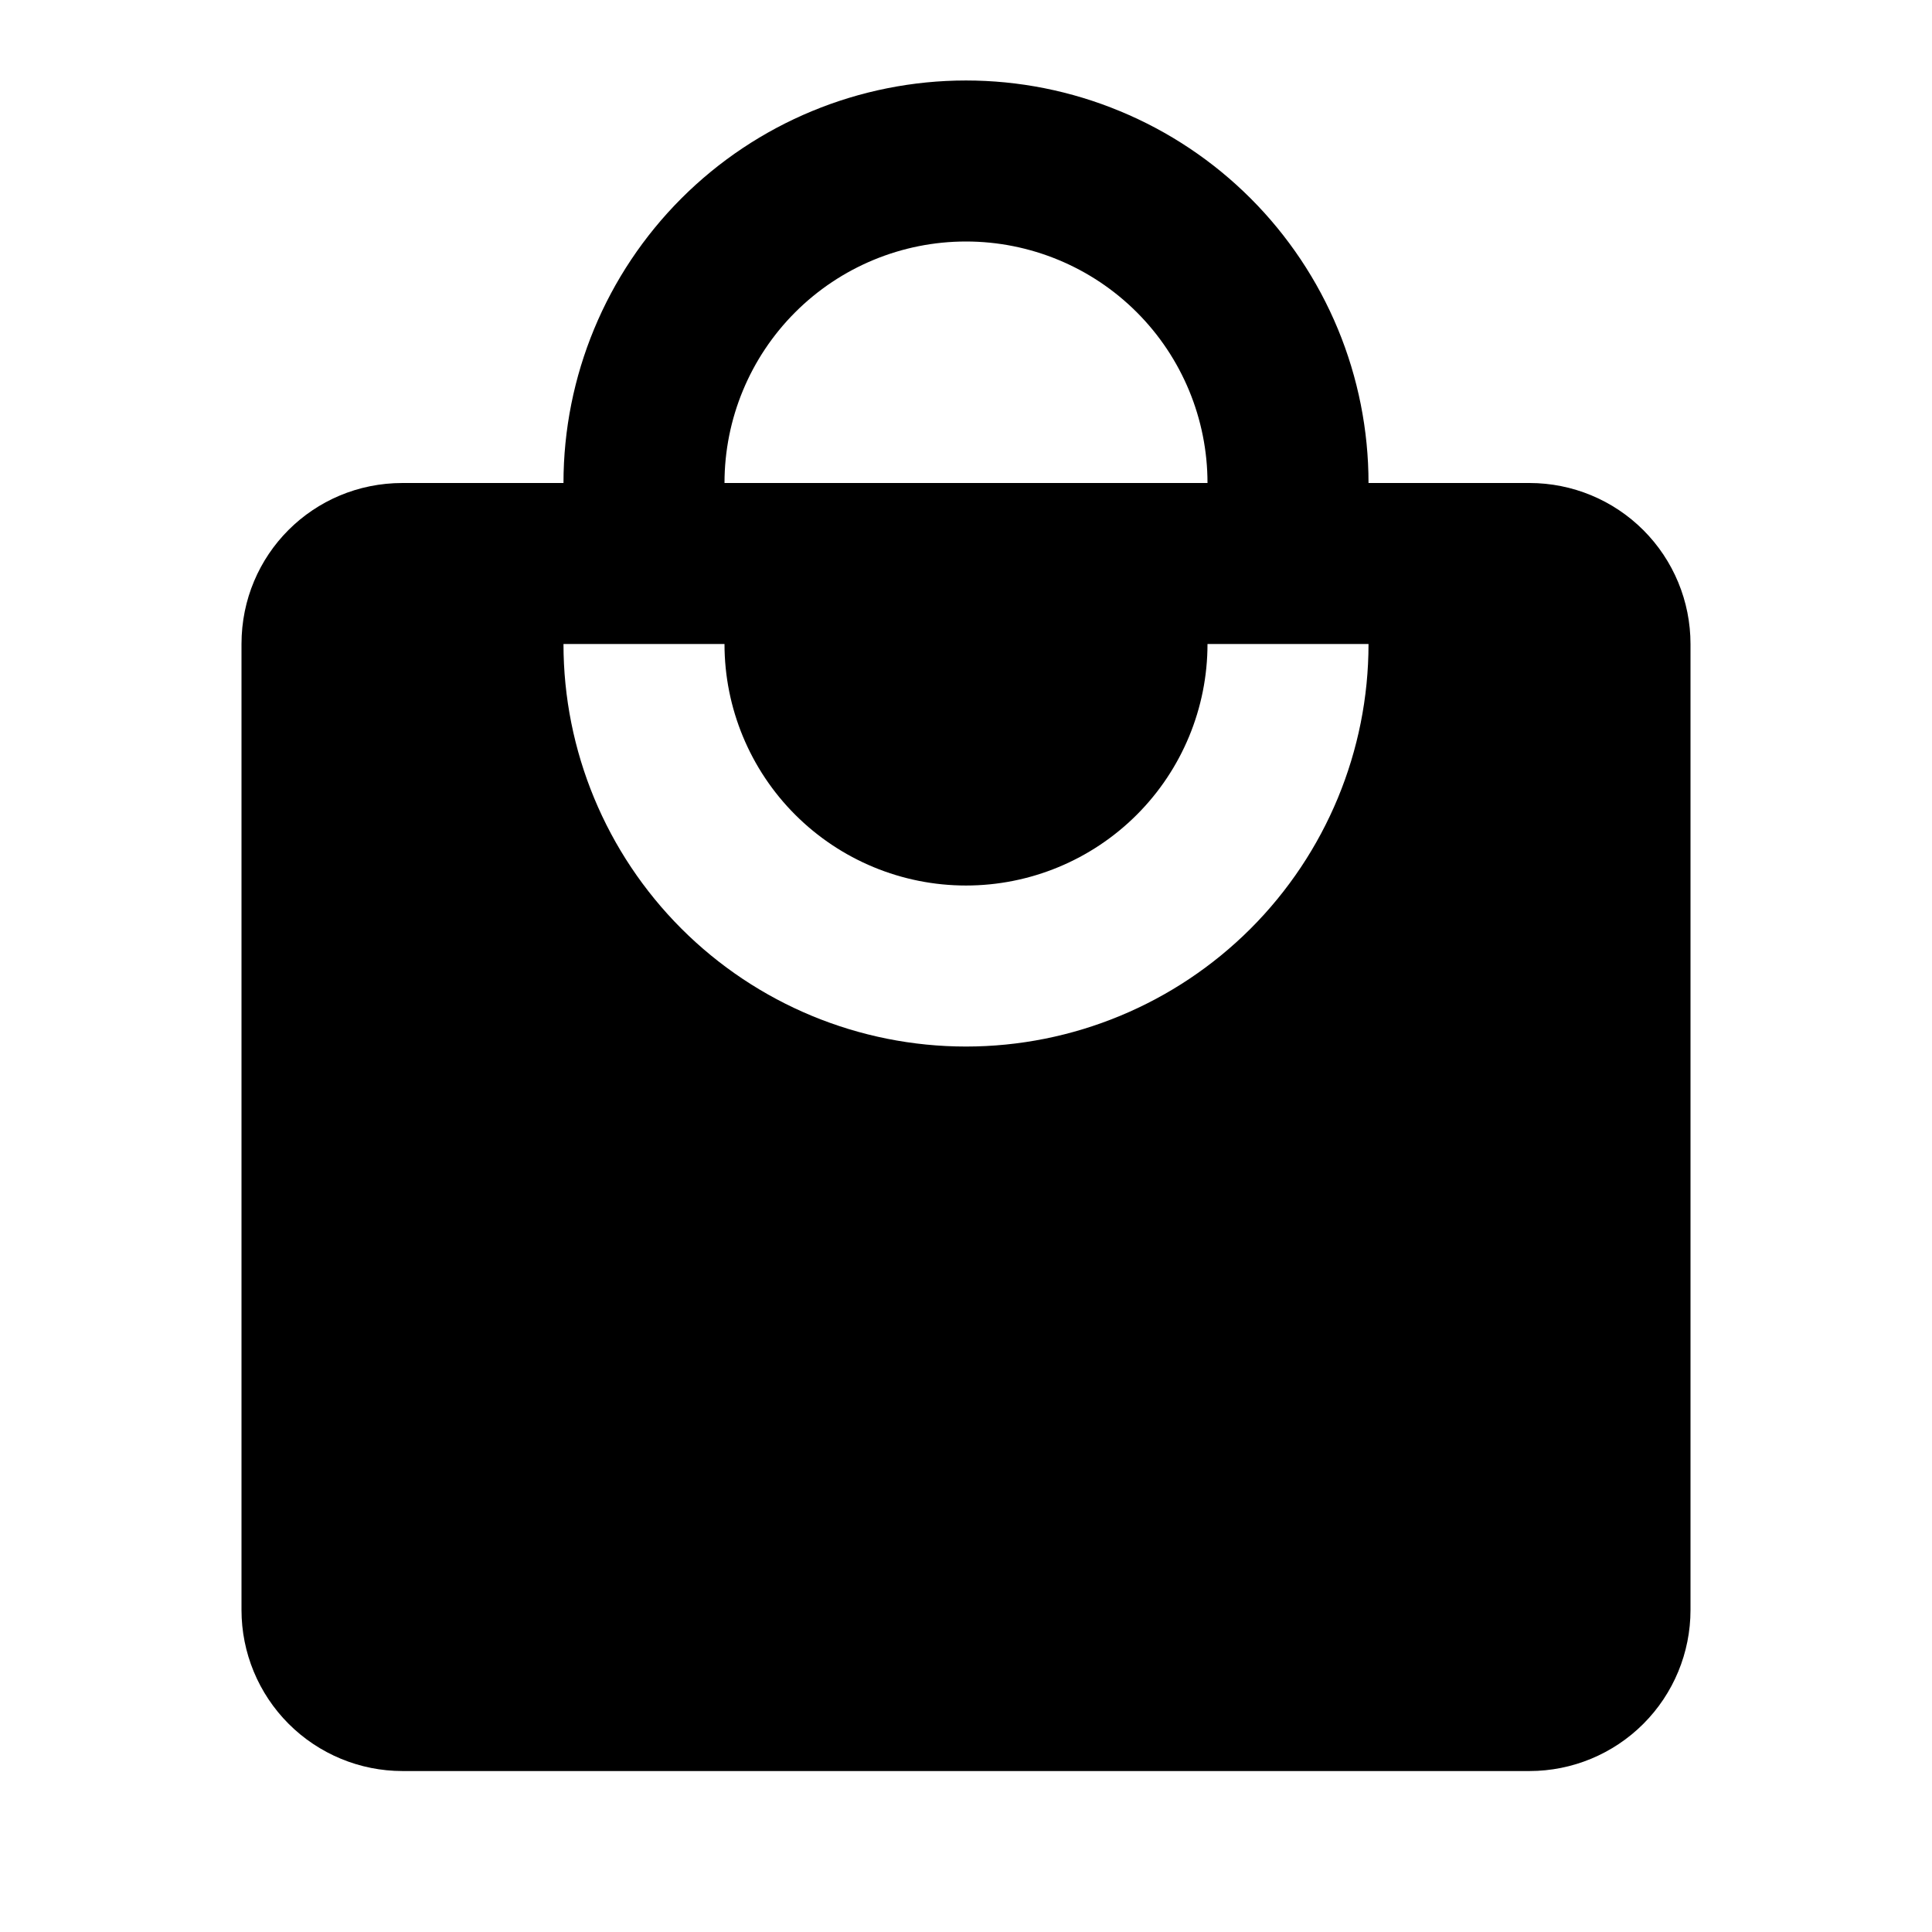 <svg width="35" height="35" viewBox="0 0 35 35" fill="none" xmlns="http://www.w3.org/2000/svg">
<path d="M17.5 18.959C15.566 18.959 13.711 18.19 12.344 16.823C10.977 15.455 10.208 13.601 10.208 11.667H13.125C13.125 12.827 13.586 13.94 14.406 14.76C15.227 15.581 16.34 16.042 17.5 16.042C18.66 16.042 19.773 15.581 20.594 14.76C21.414 13.94 21.875 12.827 21.875 11.667H24.792C24.792 13.601 24.023 15.455 22.656 16.823C21.288 18.19 19.434 18.959 17.5 18.959ZM17.5 4.375C18.66 4.375 19.773 4.836 20.594 5.657C21.414 6.477 21.875 7.59 21.875 8.75H13.125C13.125 7.59 13.586 6.477 14.406 5.657C15.227 4.836 16.34 4.375 17.5 4.375ZM27.708 8.75H24.792C24.792 7.793 24.603 6.844 24.237 5.96C23.87 5.075 23.333 4.271 22.656 3.594C21.979 2.917 21.175 2.38 20.29 2.014C19.406 1.647 18.458 1.458 17.5 1.458C15.566 1.458 13.711 2.227 12.344 3.594C10.977 4.962 10.208 6.816 10.208 8.75H7.292C5.673 8.75 4.375 10.048 4.375 11.667V29.167C4.375 29.94 4.682 30.682 5.229 31.229C5.776 31.776 6.518 32.084 7.292 32.084H27.708C28.482 32.084 29.224 31.776 29.771 31.229C30.318 30.682 30.625 29.94 30.625 29.167V11.667C30.625 10.893 30.318 10.151 29.771 9.604C29.224 9.057 28.482 8.75 27.708 8.75Z" fill="black"/>
</svg>
